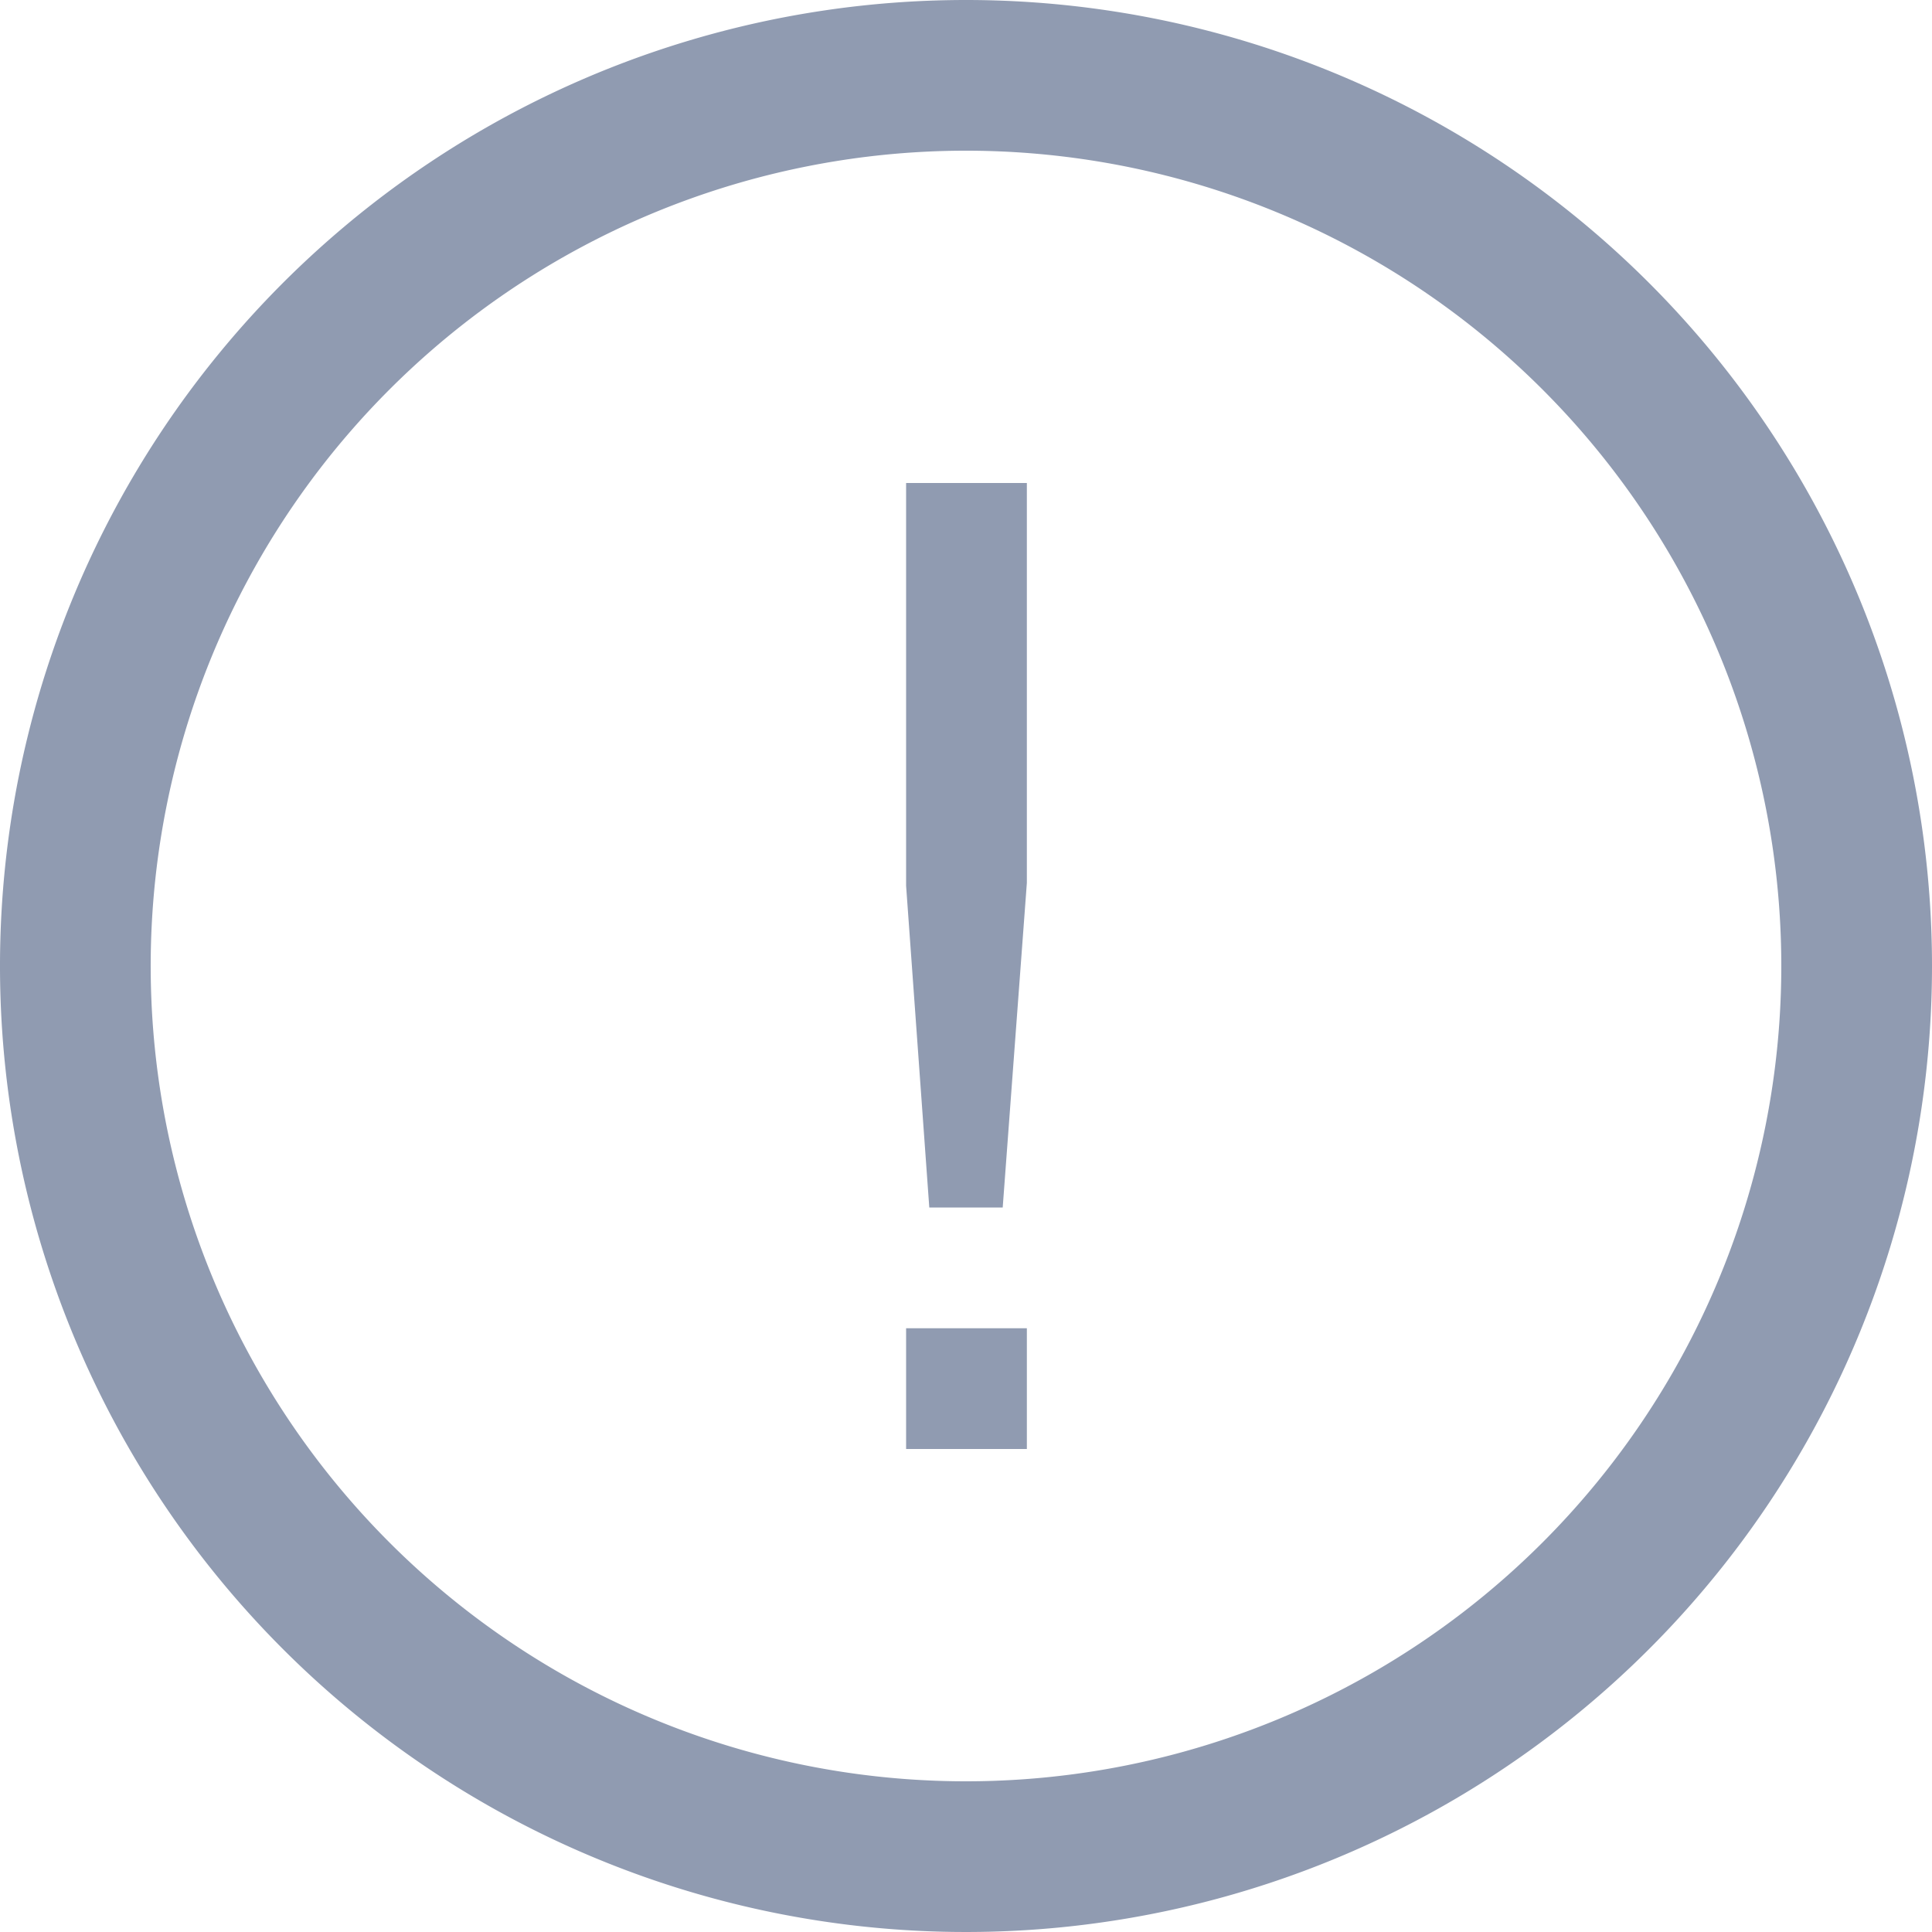 <svg xmlns="http://www.w3.org/2000/svg" viewBox="0 0 20 20"><defs><style>.cls-1{fill:#909bb1;}</style></defs><title>icon_ttl_info</title><g id="Layer_2" data-name="Layer 2"><g id="Layer_1-2" data-name="Layer 1"><path class="cls-1" d="M10,0A10,10,0,1,0,20,10,10,10,0,0,0,10,0Zm0,18.44A8.44,8.44,0,1,1,18.44,10,8.44,8.44,0,0,1,10,18.44Z"/><polygon class="cls-1" points="9.38 9.17 9.62 12.5 10.38 12.5 10.63 9.14 10.63 5 9.38 5 9.38 9.17"/><rect class="cls-1" x="9.38" y="13.75" width="1.25" height="1.25"/></g></g></svg>
